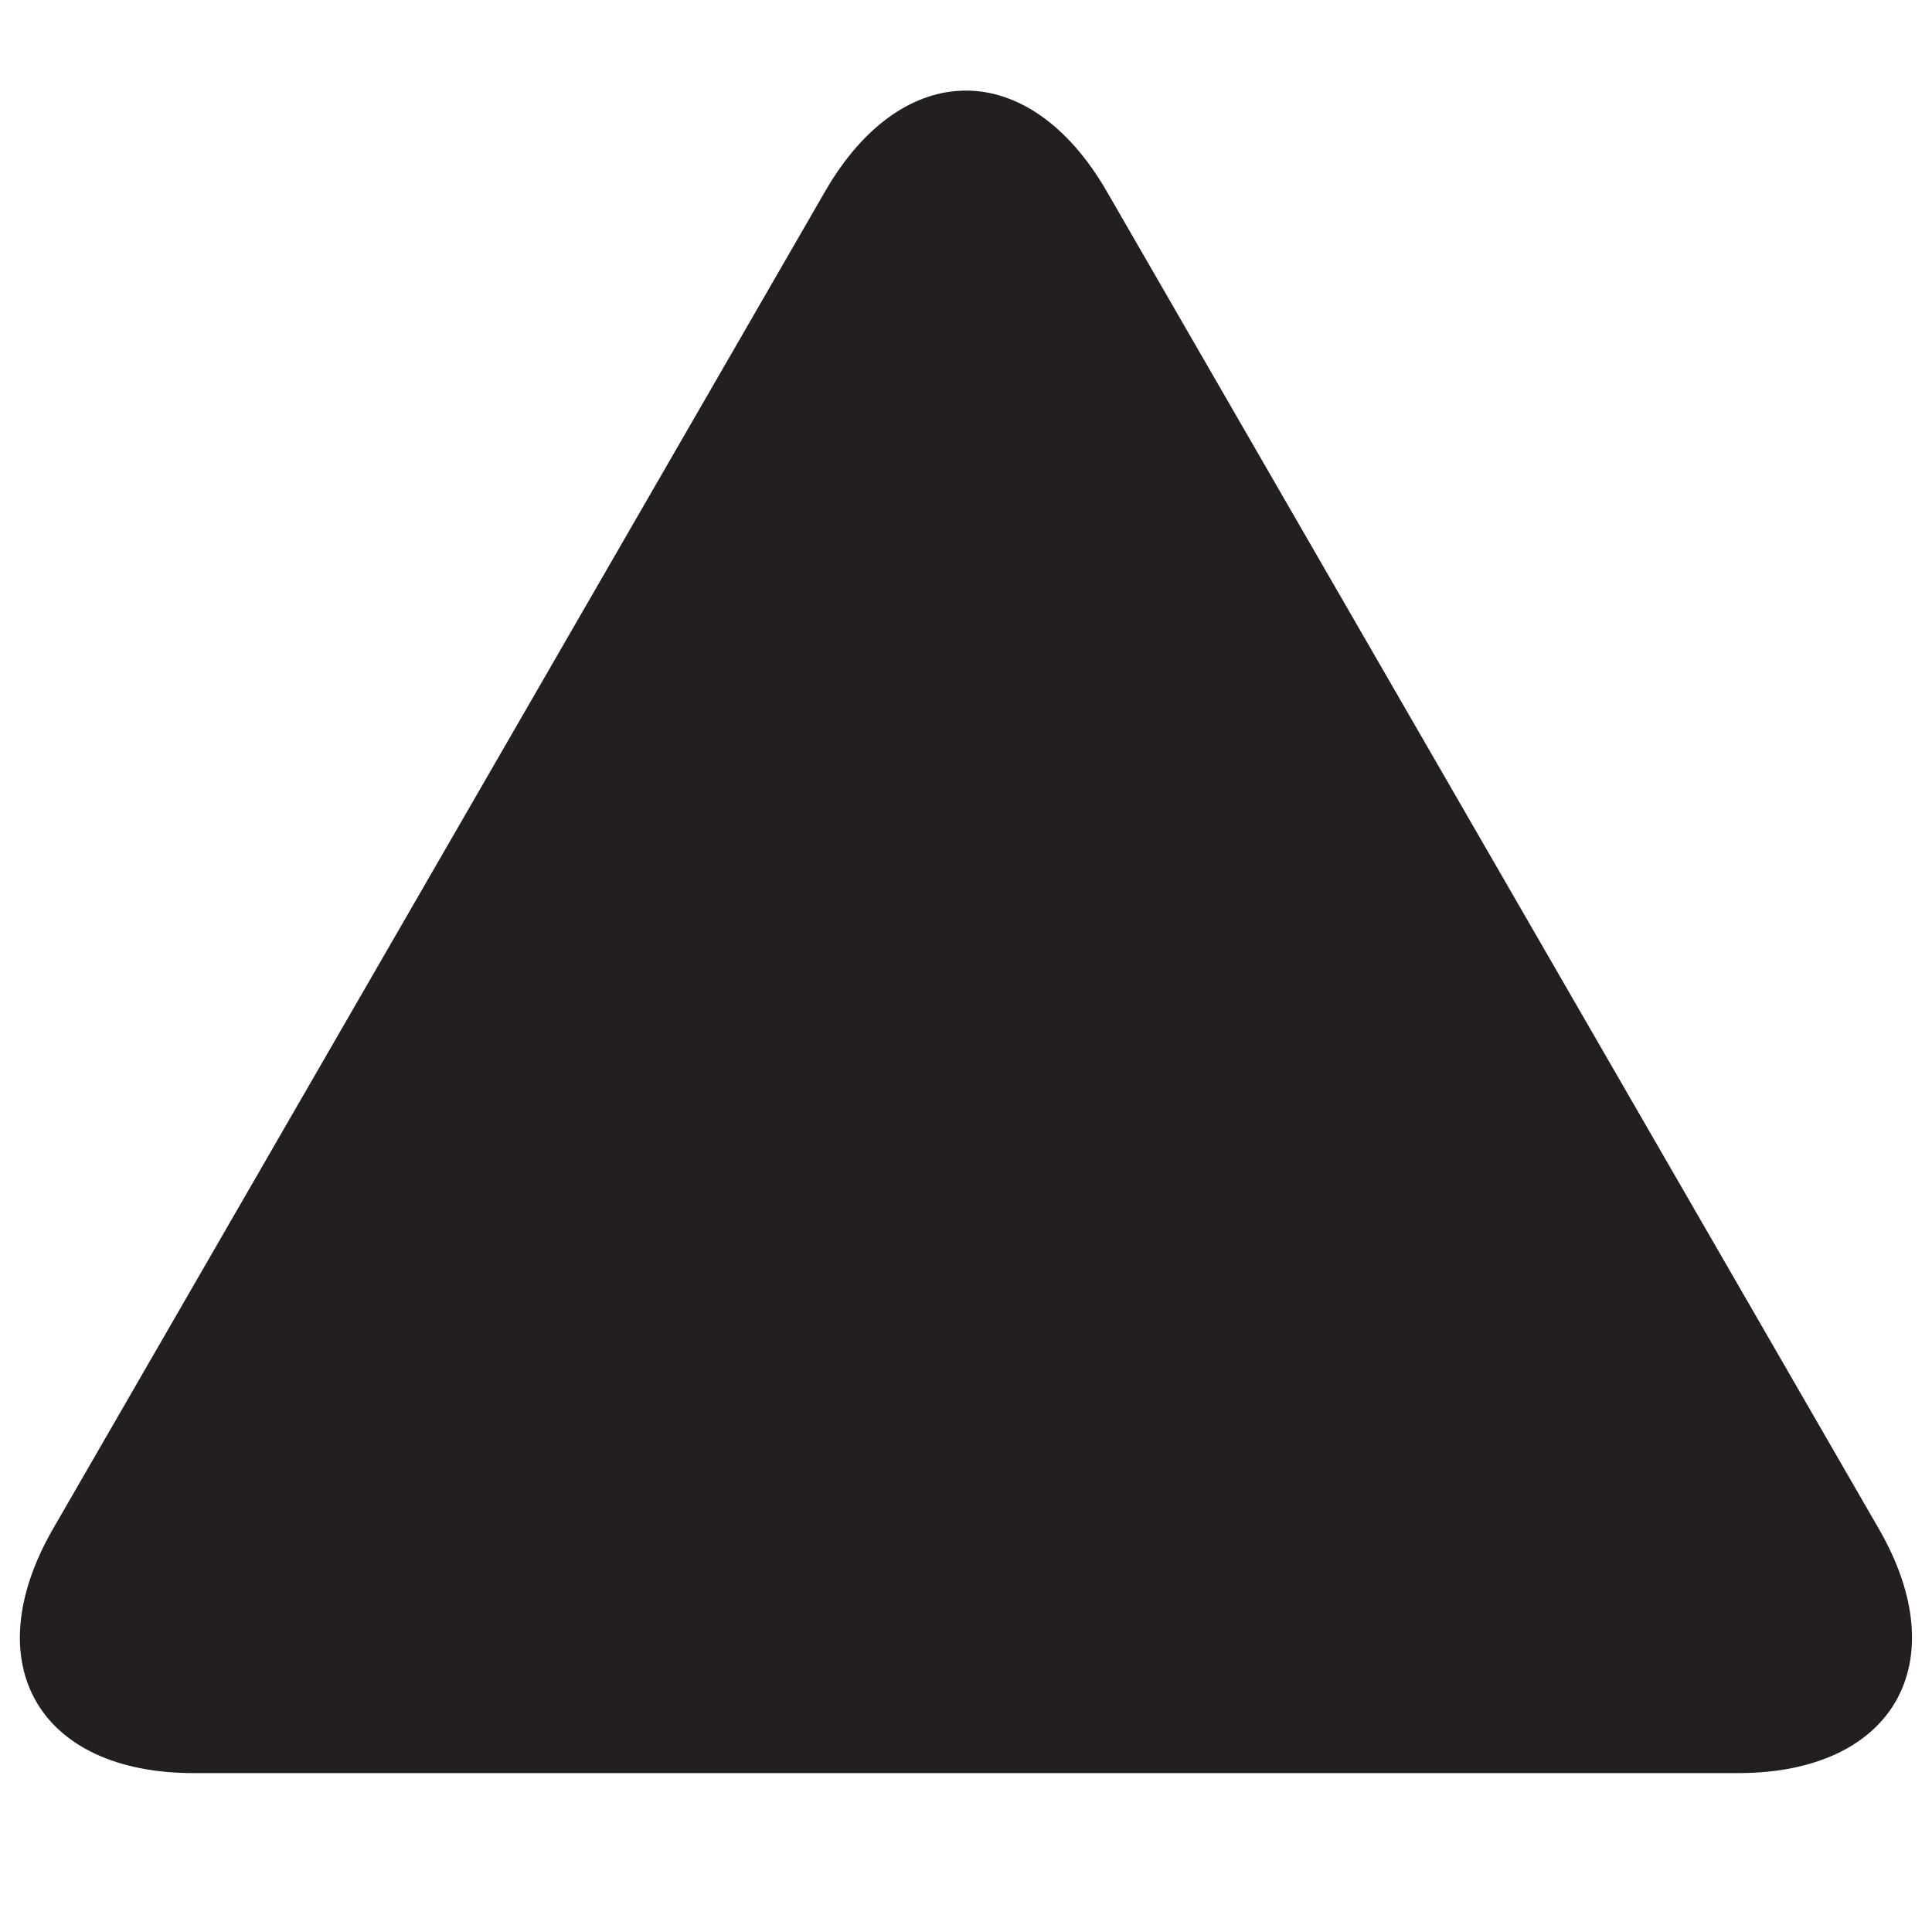<?xml version="1.0" encoding="utf-8"?>
<!-- Generator: Adobe Illustrator 15.0.2, SVG Export Plug-In . SVG Version: 6.00 Build 0)  -->
<!DOCTYPE svg PUBLIC "-//W3C//DTD SVG 1.1//EN" "http://www.w3.org/Graphics/SVG/1.1/DTD/svg11.dtd">
<svg version="1.1" id="Layer_1" xmlns="http://www.w3.org/2000/svg" xmlns:xlink="http://www.w3.org/1999/xlink" x="0px" y="0px"
	 width="16px" height="16px" viewBox="0 0 16 16" enable-background="new 0 0 16 16" xml:space="preserve">
<path id="Play" fill="#231F20" d="M1.602,14.684c-1.28,0-1.804-0.906-1.165-2.019L6.835,1.582c0.641-1.109,1.687-1.109,2.329,0
	l6.398,11.083c0.639,1.11,0.115,2.019-1.166,2.019H1.602z"/>
</svg>
